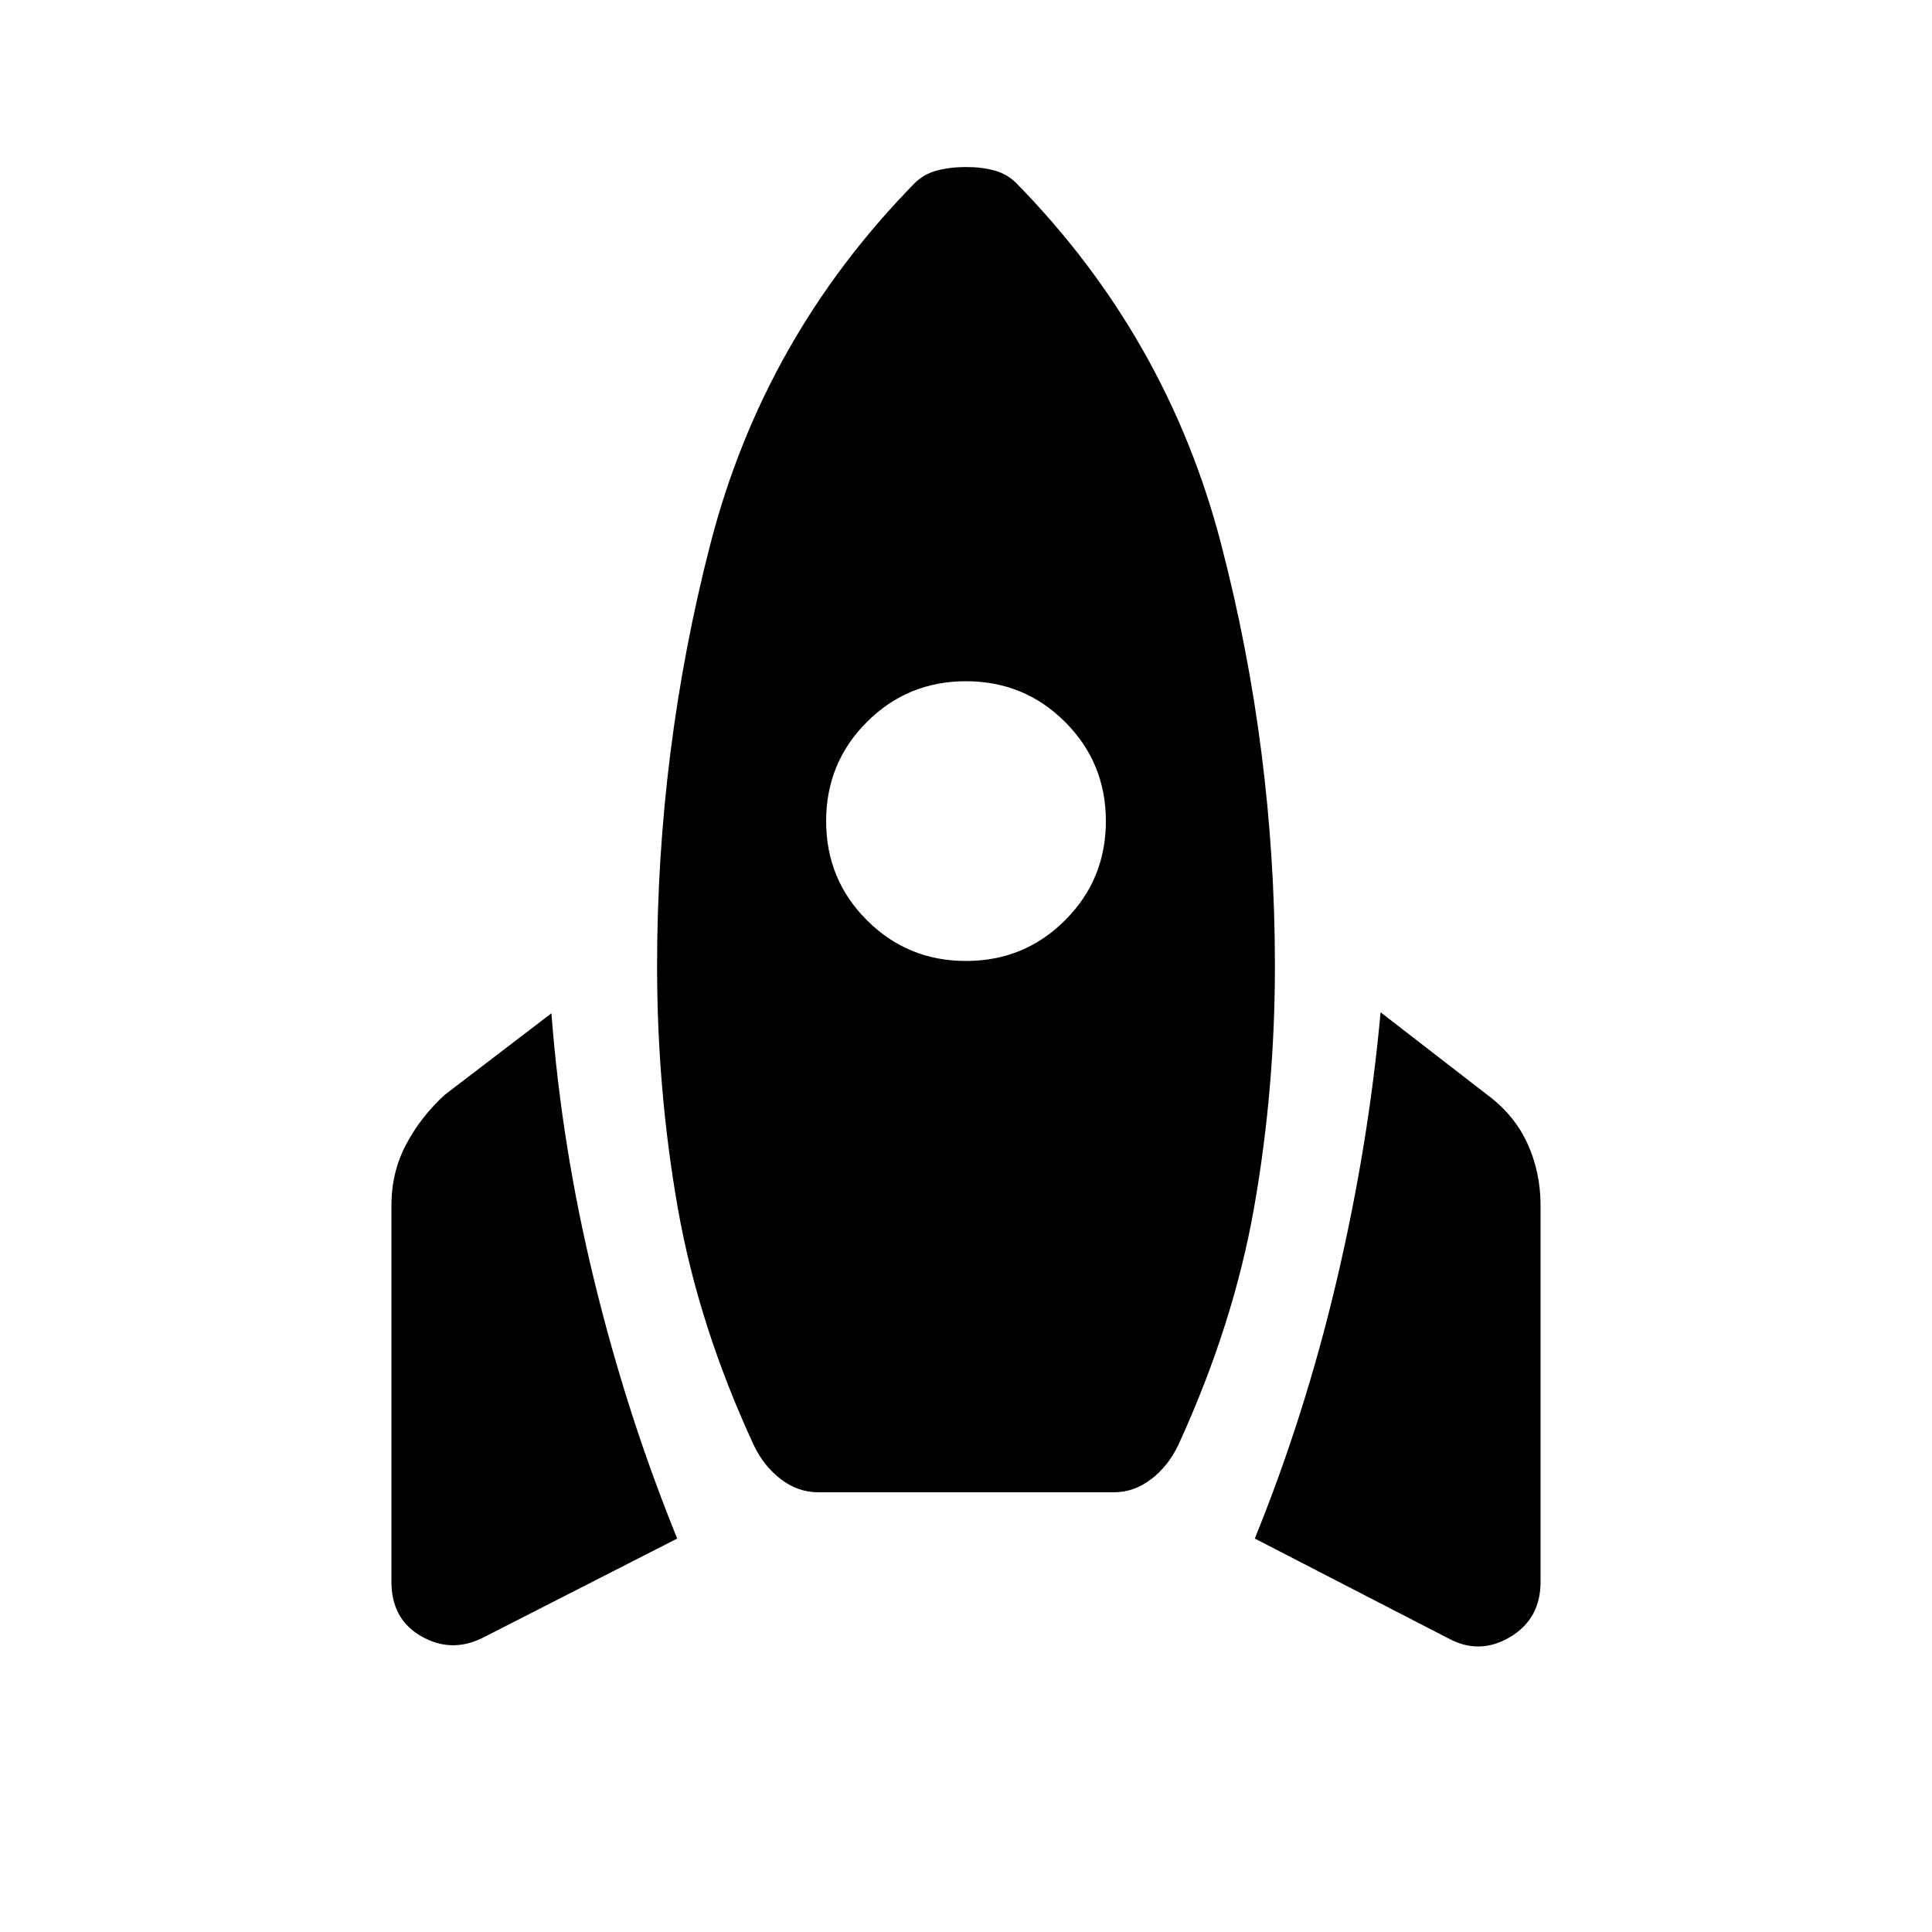 <svg xmlns="http://www.w3.org/2000/svg" height="20" viewBox="0 -960 960 960" width="20"><path d="M239.5-146q-15.5 7.5-30.25-1t-14.75-27v-187q0-16.5 7.25-30.25T221-416l53-40.5q5 66 21.25 132.75T336.5-195.5l-97 49.5Zm167-72.5q-10 0-18.5-6.5t-13.5-17q-27.5-59.5-37.75-118T326.5-480q0-107 26.5-209.75T454.5-869q4.5-4.5 11-6.25T480-877q8 0 14.25 1.75T505-869q75 76.5 101.75 179.25T633.5-480q0 61-10.25 119.5T585.5-242q-5 10.5-13.5 17t-18.5 6.5h-147Zm73.5-264q29 0 49.25-20.25T549.5-552q0-29-20.25-49.25T480-621.5q-29 0-49.25 20.25T410.5-552q0 29 20.25 49.25T480-482.5ZM719.5-146l-96-49.5q25-61.5 40.75-128.5T686-457l53 41q13.5 10 20 24.25t6.5 30.75v187q0 18.5-15.25 27.5t-30.75.5Z"/></svg>
